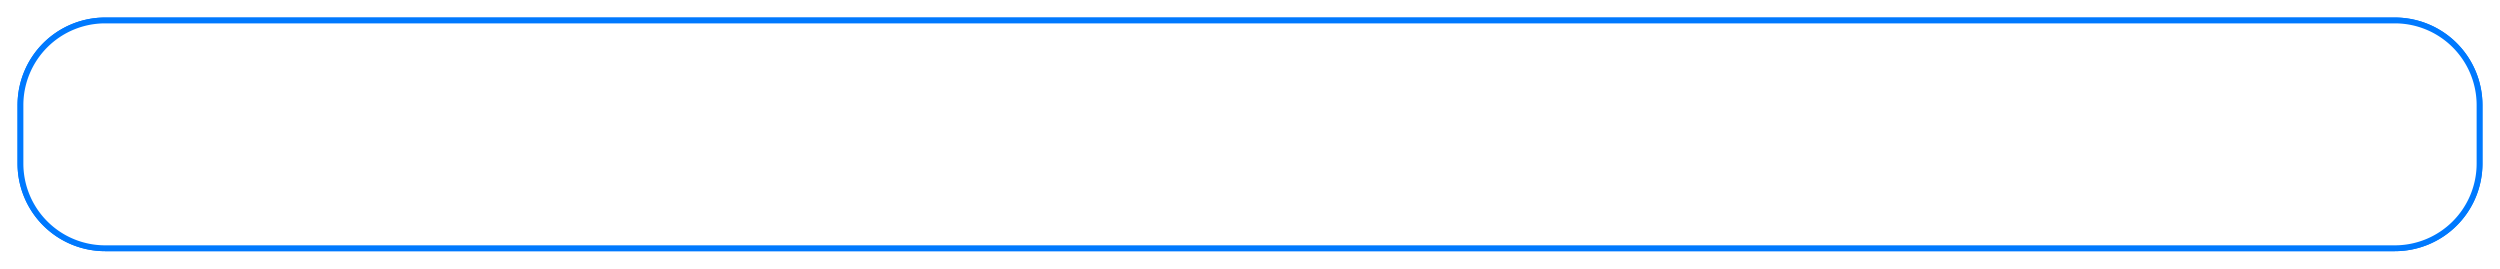 ﻿<?xml version="1.0" encoding="utf-8"?>
<svg version="1.1" xmlns:xlink="http://www.w3.org/1999/xlink" width="428px" height="46px" xmlns="http://www.w3.org/2000/svg">
  <defs>
    <filter x="545px" y="254px" width="428px" height="46px" filterUnits="userSpaceOnUse" id="filter4">
      <feOffset dx="0" dy="0" in="SourceAlpha" result="shadowOffsetInner" />
      <feGaussianBlur stdDeviation="1.5" in="shadowOffsetInner" result="shadowGaussian" />
      <feComposite in2="shadowGaussian" operator="atop" in="SourceAlpha" result="shadowComposite" />
      <feColorMatrix type="matrix" values="0 0 0 0 0  0 0 0 0 0.475  0 0 0 0 0.996  0 0 0 0.8 0  " in="shadowComposite" />
    </filter>
    <g id="widget5">
      <path d="M 548.5 272  A 14.5 14.5 0 0 1 563 257.5 L 955 257.5  A 14.5 14.5 0 0 1 969.5 272 L 969.5 282  A 14.5 14.5 0 0 1 955 296.5 L 563 296.5  A 14.5 14.5 0 0 1 548.5 282 L 548.5 272  Z " fill-rule="nonzero" fill="#ffffff" stroke="none" />
      <path d="M 548.5 272  A 14.5 14.5 0 0 1 563 257.5 L 955 257.5  A 14.5 14.5 0 0 1 969.5 272 L 969.5 282  A 14.5 14.5 0 0 1 955 296.5 L 563 296.5  A 14.5 14.5 0 0 1 548.5 282 L 548.5 272  Z " stroke-width="1" stroke="#0079fe" fill="none" />
    </g>
  </defs>
  <g transform="matrix(1 0 0 1 -545 -254 )">
    <use xlink:href="#widget5" filter="url(#filter4)" />
    <use xlink:href="#widget5" />
  </g>
</svg>
